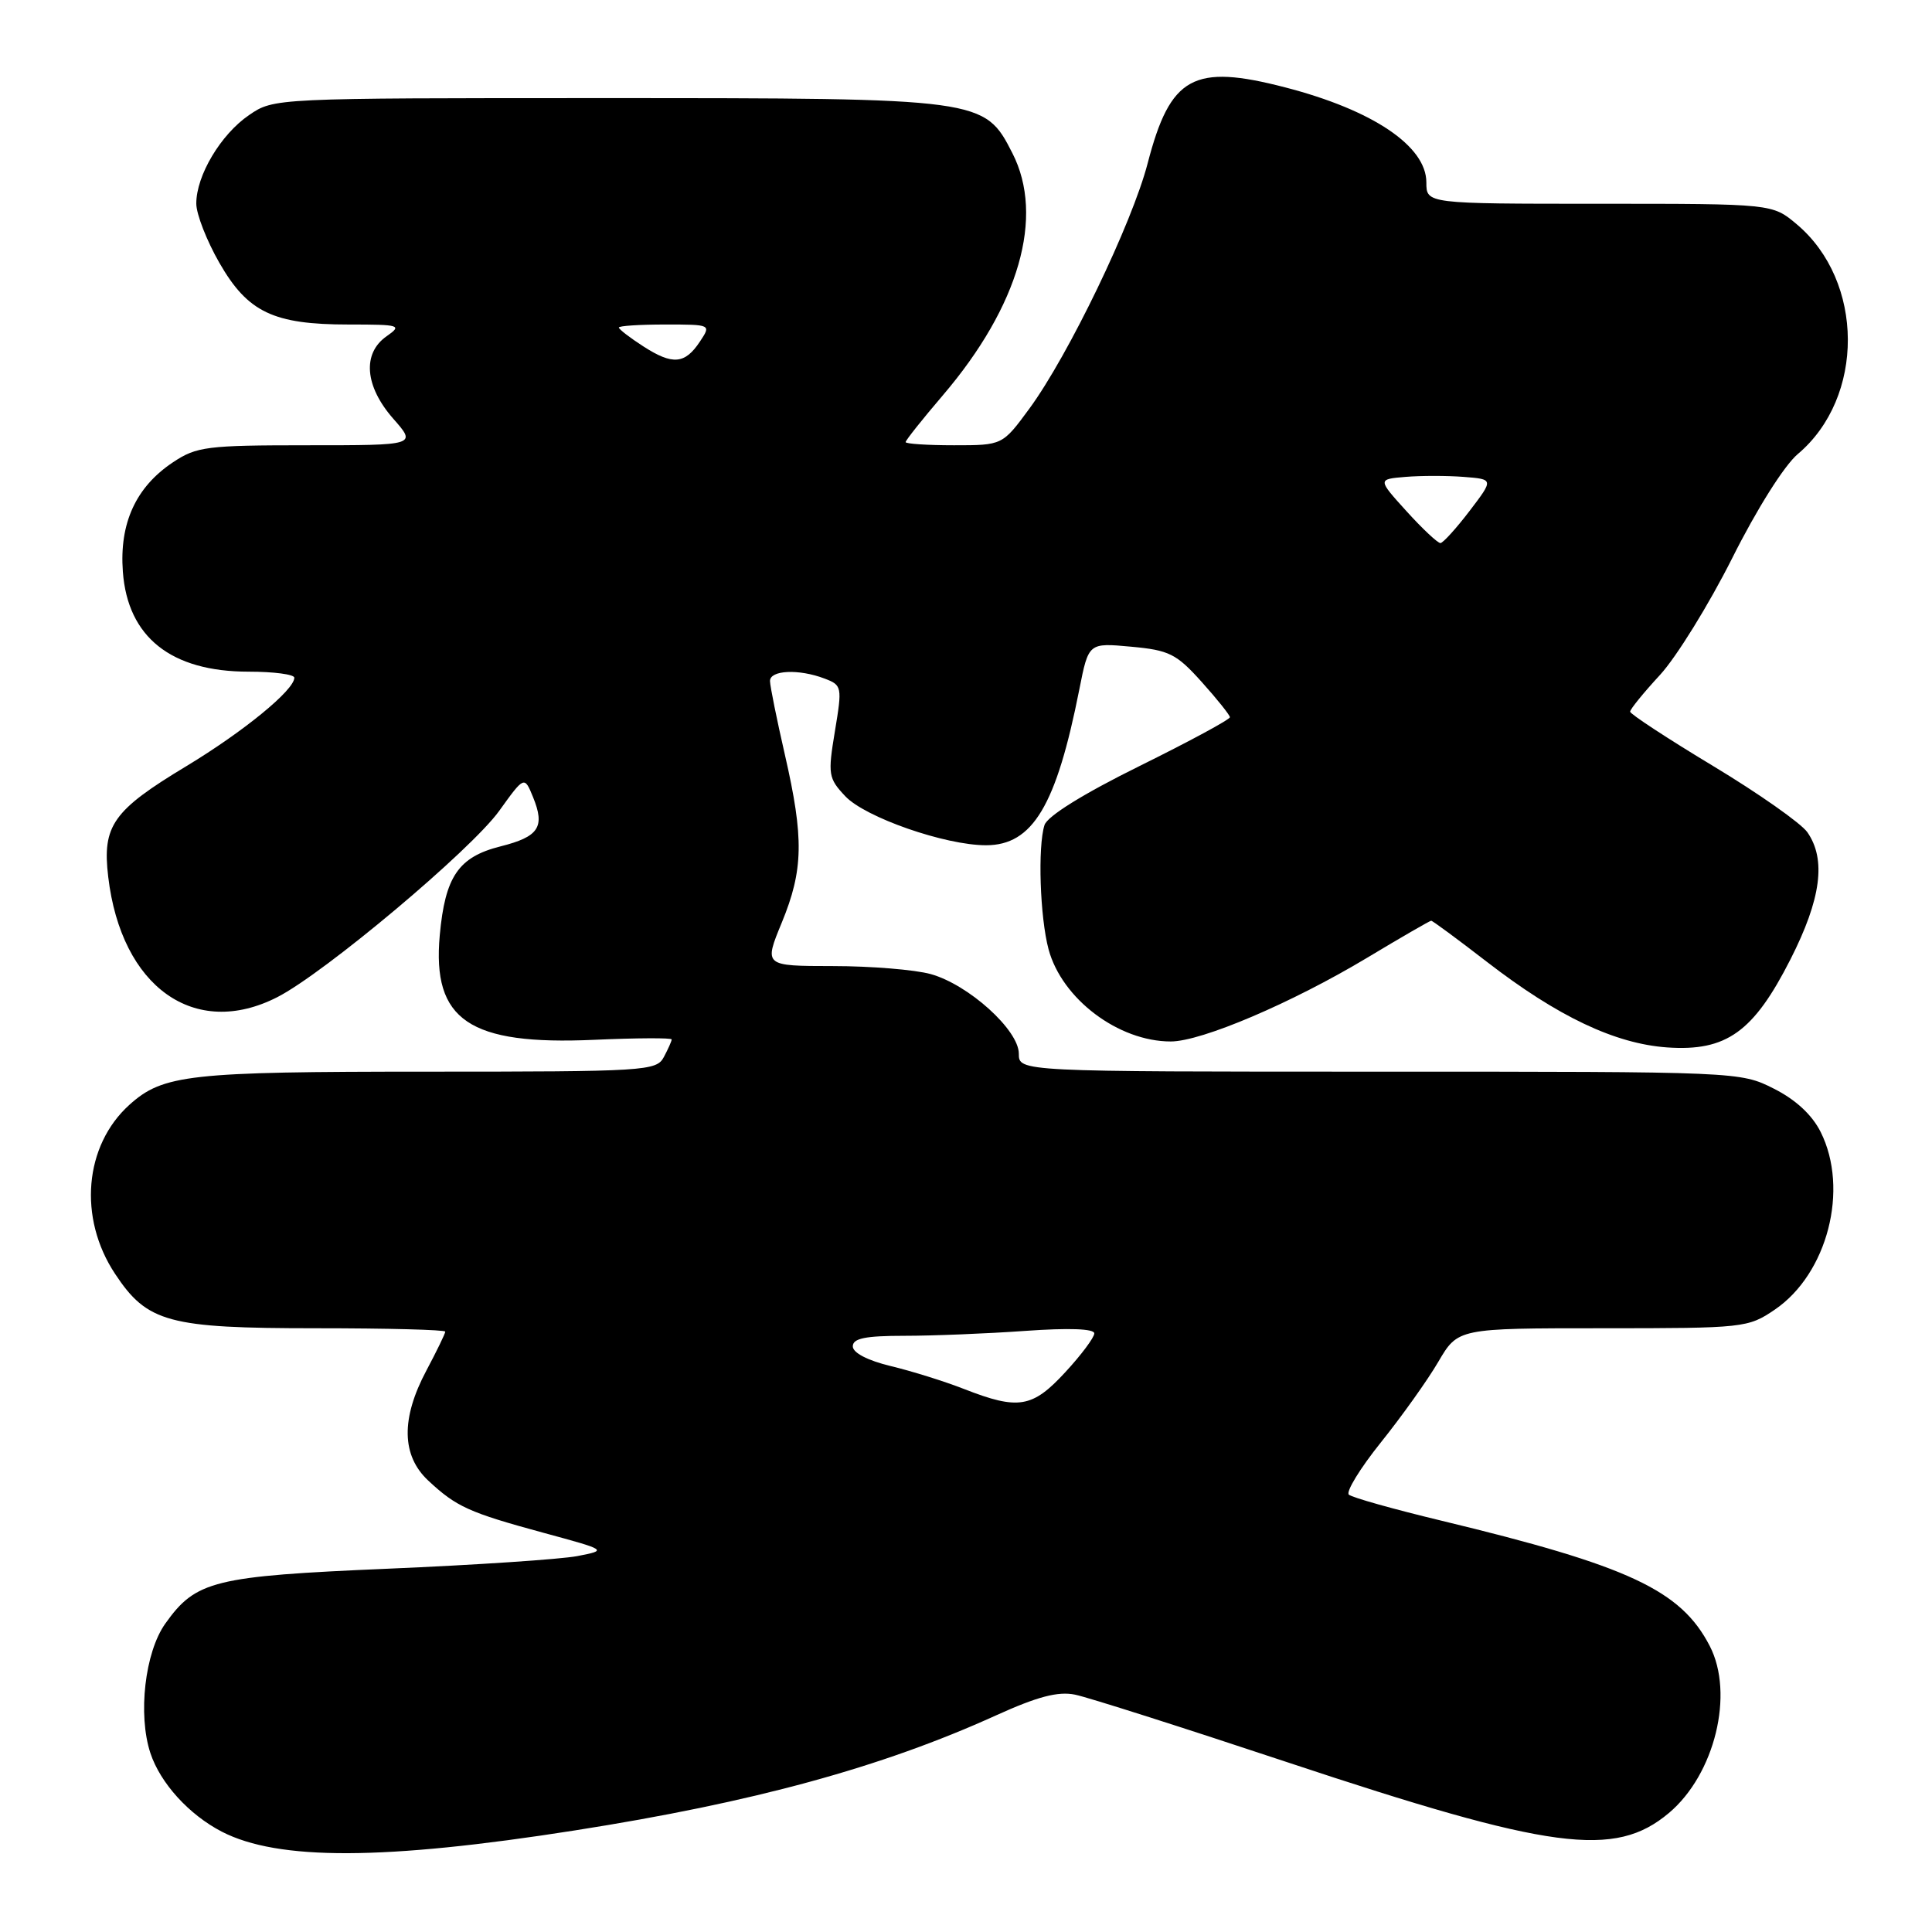 <?xml version="1.0" encoding="UTF-8" standalone="no"?>
<!DOCTYPE svg PUBLIC "-//W3C//DTD SVG 1.1//EN" "http://www.w3.org/Graphics/SVG/1.1/DTD/svg11.dtd" >
<svg xmlns="http://www.w3.org/2000/svg" xmlns:xlink="http://www.w3.org/1999/xlink" version="1.1" viewBox="0 0 256 256">
 <g >
 <path fill="currentColor"
d=" M 76.17 242.54 C 99.77 238.84 116.82 234.18 131.95 227.31 C 137.48 224.80 140.19 224.09 142.45 224.55 C 144.13 224.89 156.75 228.91 170.50 233.48 C 205.57 245.14 213.97 246.26 221.14 240.23 C 227.22 235.11 229.83 224.44 226.55 218.10 C 222.73 210.70 215.82 207.48 191.00 201.50 C 184.68 199.98 179.16 198.43 178.73 198.05 C 178.31 197.68 180.22 194.56 182.97 191.13 C 185.72 187.70 189.15 182.90 190.58 180.45 C 193.19 176.00 193.19 176.00 212.36 176.00 C 231.09 176.00 231.62 175.94 235.16 173.54 C 242.15 168.79 245.04 157.59 241.25 150.00 C 240.11 147.72 237.94 145.71 235.04 144.25 C 230.60 142.01 230.36 142.00 182.79 142.00 C 135.00 142.00 135.00 142.00 135.00 139.62 C 135.00 136.48 128.33 130.46 123.32 129.07 C 121.22 128.49 115.39 128.01 110.36 128.01 C 101.22 128.00 101.22 128.00 103.59 122.25 C 106.46 115.27 106.54 111.07 104.00 100.00 C 102.93 95.33 102.04 90.94 102.03 90.25 C 102.00 88.79 105.84 88.61 109.25 89.91 C 111.57 90.79 111.61 90.99 110.63 96.89 C 109.68 102.62 109.76 103.12 112.00 105.50 C 114.64 108.31 125.24 112.00 130.65 112.00 C 136.84 112.00 139.97 106.76 143.02 91.33 C 144.24 85.17 144.24 85.17 149.87 85.69 C 154.92 86.15 155.88 86.63 159.22 90.35 C 161.27 92.63 162.95 94.74 162.97 95.03 C 162.99 95.33 157.60 98.24 151.00 101.50 C 143.53 105.19 138.77 108.15 138.40 109.33 C 137.49 112.19 137.80 121.53 138.94 125.79 C 140.71 132.36 148.19 138.00 155.13 138.00 C 159.21 138.00 171.21 132.88 181.15 126.91 C 185.64 124.21 189.47 122.00 189.64 122.00 C 189.82 122.00 193.14 124.45 197.01 127.44 C 206.41 134.70 213.99 138.30 220.92 138.79 C 228.75 139.33 232.35 136.76 237.25 127.11 C 241.31 119.12 242.00 113.88 239.48 110.27 C 238.64 109.08 233.02 105.13 226.98 101.49 C 220.94 97.85 216.00 94.61 216.00 94.30 C 216.00 93.98 217.78 91.79 219.96 89.43 C 222.13 87.07 226.44 80.10 229.53 73.95 C 232.78 67.46 236.43 61.67 238.21 60.17 C 247.12 52.67 247.05 37.26 238.07 29.71 C 234.85 27.00 234.85 27.00 211.92 27.00 C 189.00 27.00 189.00 27.00 189.00 24.17 C 189.00 19.36 181.90 14.58 170.30 11.58 C 158.12 8.42 155.07 10.10 152.07 21.64 C 150.00 29.61 141.56 47.11 136.40 54.14 C 132.83 59.00 132.83 59.00 126.41 59.00 C 122.89 59.00 120.00 58.81 120.00 58.58 C 120.00 58.35 122.22 55.55 124.94 52.37 C 135.04 40.54 138.44 28.70 134.15 20.30 C 130.45 13.04 130.19 13.00 80.13 13.00 C 36.32 13.00 36.29 13.00 33.00 15.25 C 29.25 17.81 26.00 23.27 26.01 26.98 C 26.01 28.37 27.39 31.90 29.07 34.83 C 32.83 41.38 36.22 43.00 46.19 43.00 C 53.04 43.00 53.32 43.09 51.22 44.56 C 47.98 46.83 48.33 51.17 52.10 55.47 C 55.21 59.00 55.21 59.00 40.75 59.00 C 27.39 59.00 26.04 59.17 22.90 61.27 C 18.00 64.54 15.80 69.34 16.28 75.76 C 16.92 84.43 22.67 89.00 32.95 89.00 C 36.28 89.00 39.00 89.36 39.00 89.80 C 39.00 91.44 32.27 96.94 24.71 101.51 C 14.95 107.39 13.53 109.40 14.34 116.19 C 16.07 130.80 25.79 137.72 36.74 132.13 C 42.98 128.95 62.43 112.62 66.15 107.44 C 69.48 102.81 69.48 102.81 70.63 105.62 C 72.25 109.59 71.40 110.87 66.32 112.15 C 60.75 113.55 58.98 116.14 58.27 123.93 C 57.25 135.19 62.17 138.52 78.75 137.78 C 84.39 137.53 89.00 137.51 89.00 137.73 C 89.00 137.95 88.53 139.00 87.96 140.07 C 86.98 141.91 85.56 142.00 56.61 142.00 C 25.00 142.00 21.61 142.38 17.15 146.39 C 11.16 151.79 10.34 161.38 15.24 168.78 C 19.51 175.24 22.31 176.00 41.90 176.00 C 51.31 176.00 59.00 176.20 59.00 176.45 C 59.00 176.69 57.88 179.01 56.50 181.60 C 53.11 187.97 53.20 192.88 56.75 196.19 C 60.47 199.66 62.12 200.41 72.00 203.10 C 80.50 205.41 80.50 205.41 76.50 206.19 C 74.30 206.61 63.02 207.37 51.43 207.86 C 28.33 208.85 25.96 209.43 21.90 215.14 C 19.20 218.94 18.25 227.20 19.93 232.30 C 21.25 236.28 25.04 240.45 29.38 242.70 C 36.85 246.56 50.90 246.51 76.17 242.54 Z  M 127.77 184.06 C 125.17 183.04 120.78 181.67 118.02 181.01 C 114.96 180.27 113.00 179.25 113.00 178.40 C 113.00 177.34 114.64 177.00 119.85 177.00 C 123.61 177.00 130.81 176.71 135.85 176.35 C 141.62 175.94 145.00 176.06 145.00 176.68 C 145.00 177.22 143.27 179.54 141.15 181.83 C 136.80 186.55 134.94 186.86 127.77 184.06 Z  M 186.38 67.75 C 182.53 63.50 182.53 63.50 186.24 63.19 C 188.28 63.02 191.74 63.02 193.94 63.19 C 197.93 63.50 197.93 63.50 194.72 67.71 C 192.95 70.03 191.21 71.94 190.87 71.96 C 190.52 71.98 188.50 70.09 186.38 67.75 Z  M 85.25 45.90 C 83.46 44.75 82.00 43.62 82.00 43.40 C 82.00 43.18 84.75 43.00 88.12 43.00 C 94.24 43.00 94.24 43.00 92.75 45.25 C 90.76 48.26 89.13 48.40 85.25 45.90 Z "/>
</g>
</svg>